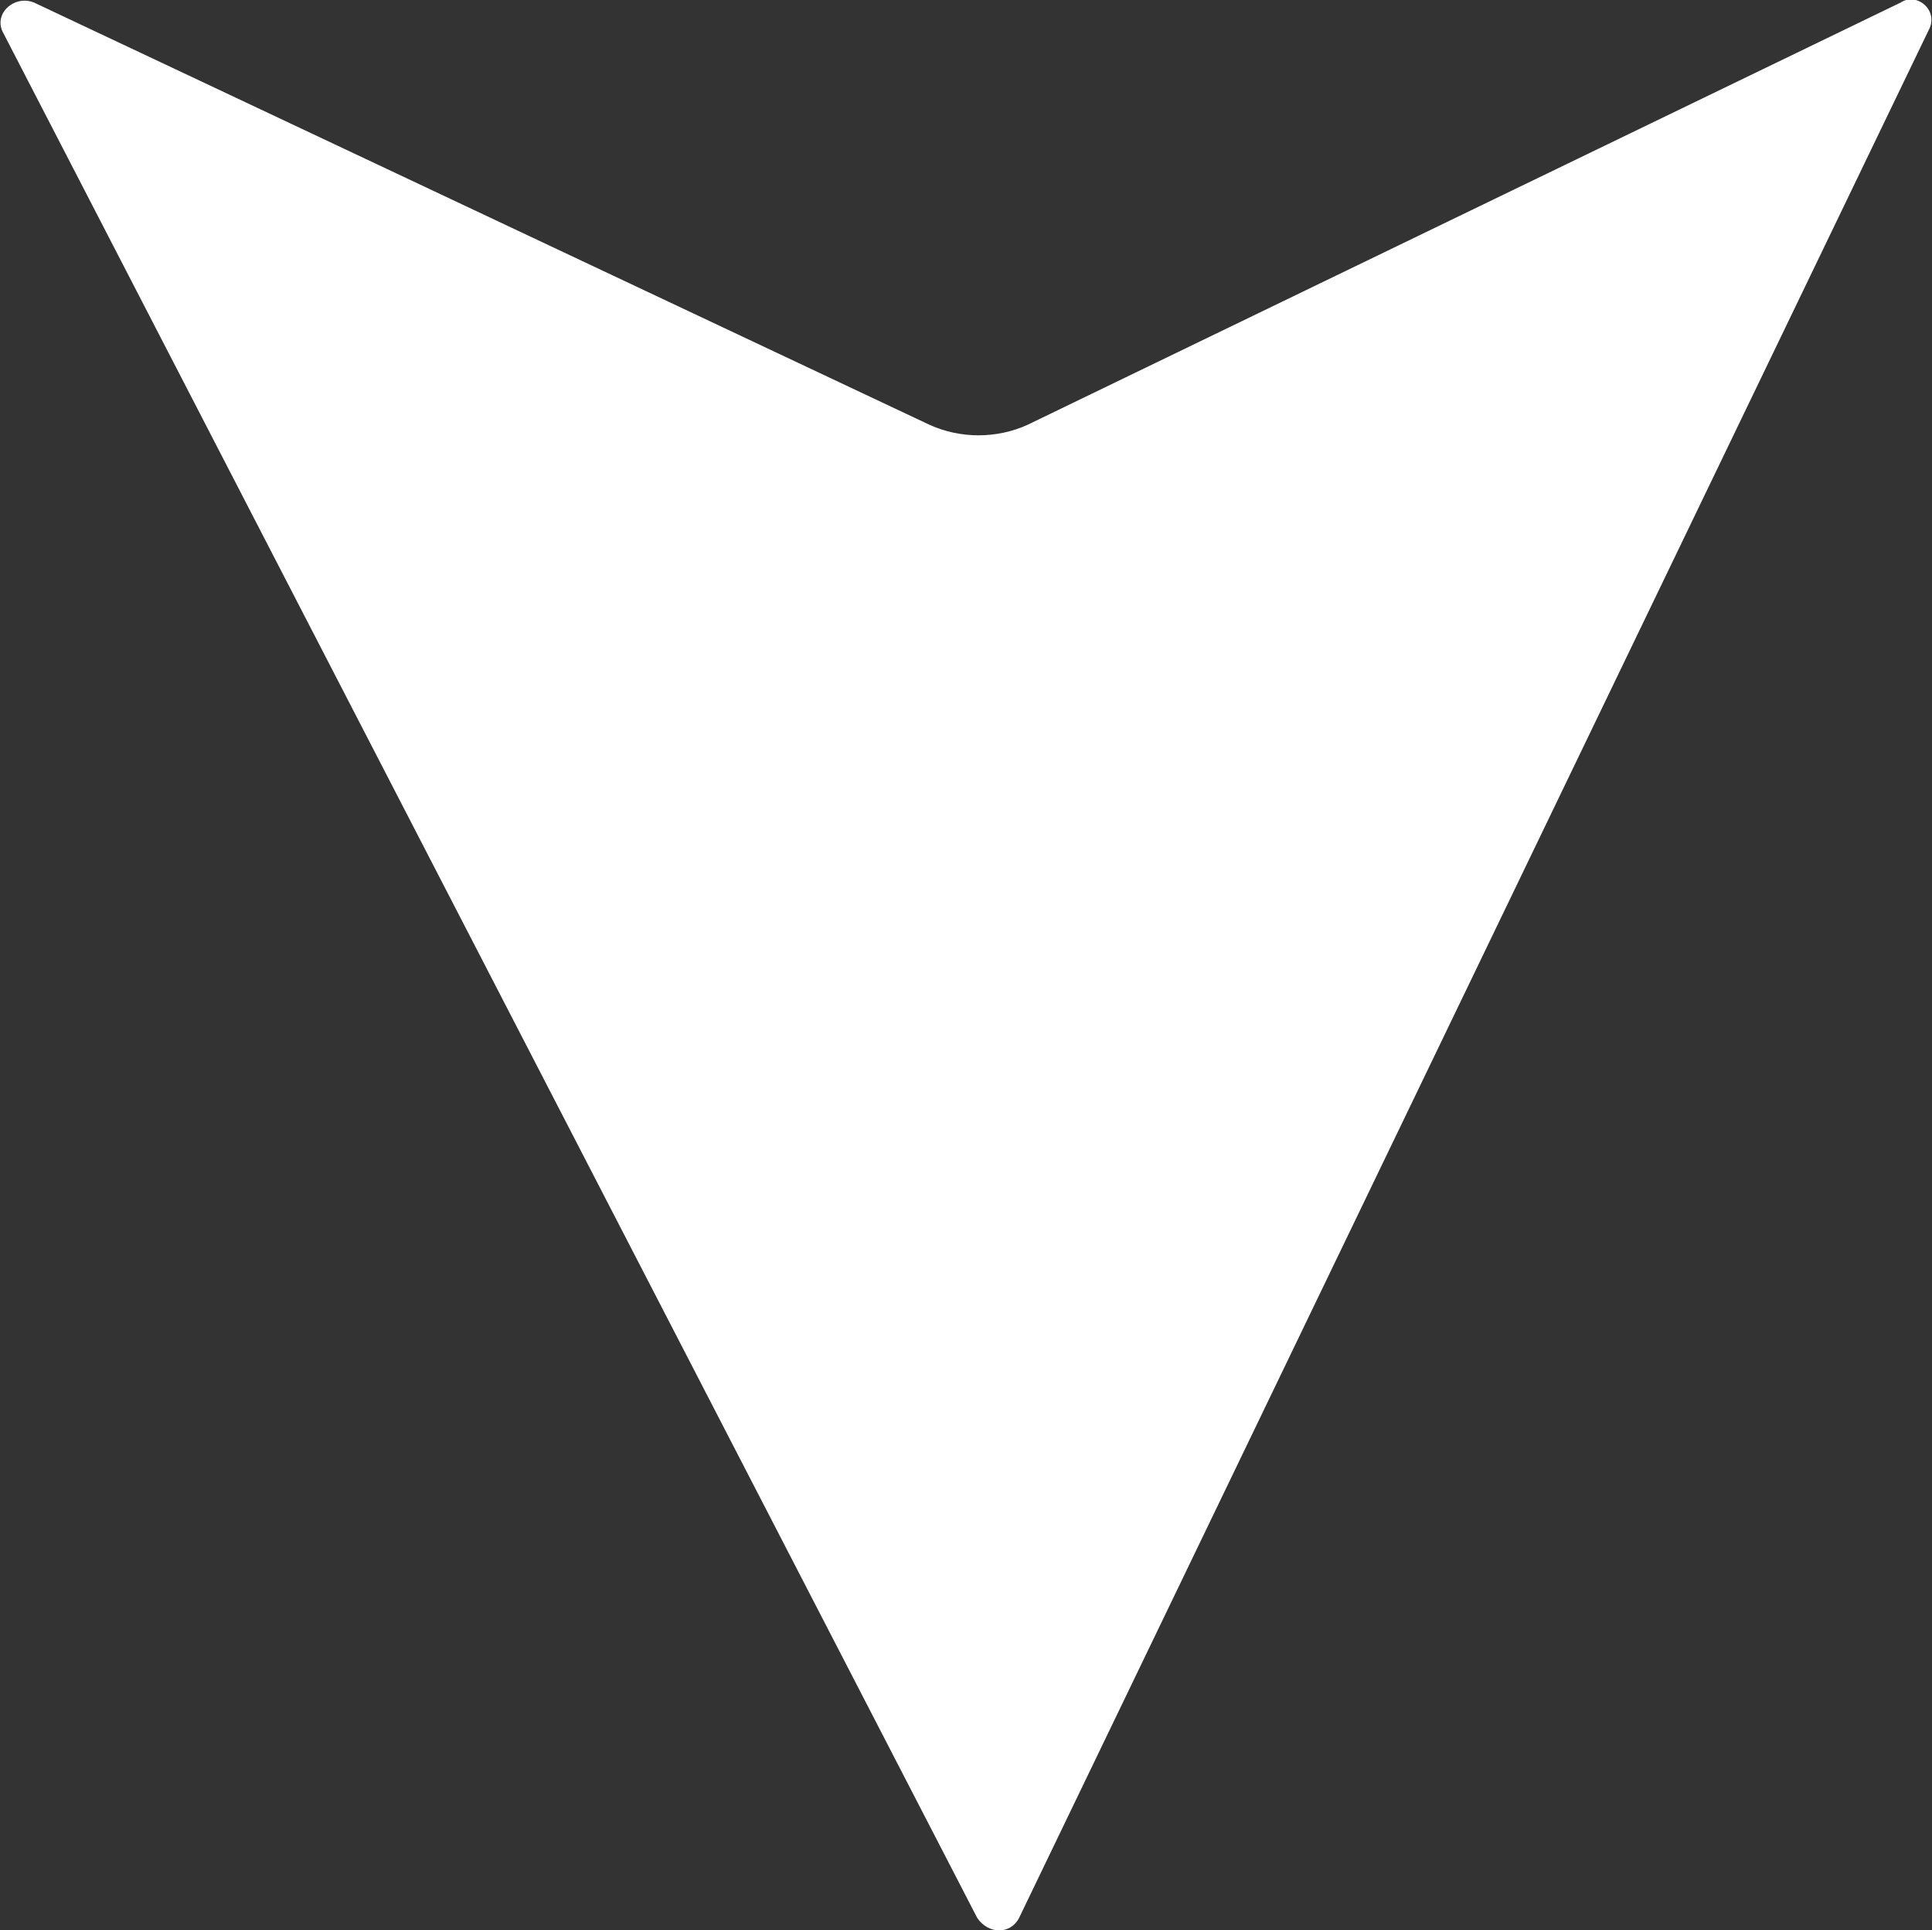 <svg xmlns="http://www.w3.org/2000/svg" xmlns:xlink="http://www.w3.org/1999/xlink" preserveAspectRatio="xMidYMid" width="57.219" height="57.156" viewBox="0 0 57.219 57.156">
  <rect x="0" y="0" width="57.219" height="57.156" fill="#333333" stroke="none"/>
  <defs>
    <style>
      .cls-1 {
        fill: #FFFFFF;
        fill-rule: evenodd;
      }
    </style>
  </defs>
  <path d="M57.113,0.907 L30.183,56.789 C29.934,57.286 29.271,57.286 28.940,56.789 L0.104,0.990 C-0.228,0.410 0.435,-0.169 1.015,0.079 L27.531,12.580 C28.443,12.994 29.520,12.994 30.431,12.580 L56.284,0.079 C56.781,-0.252 57.444,0.327 57.113,0.907 Z" class="cls-1"/>
</svg>
